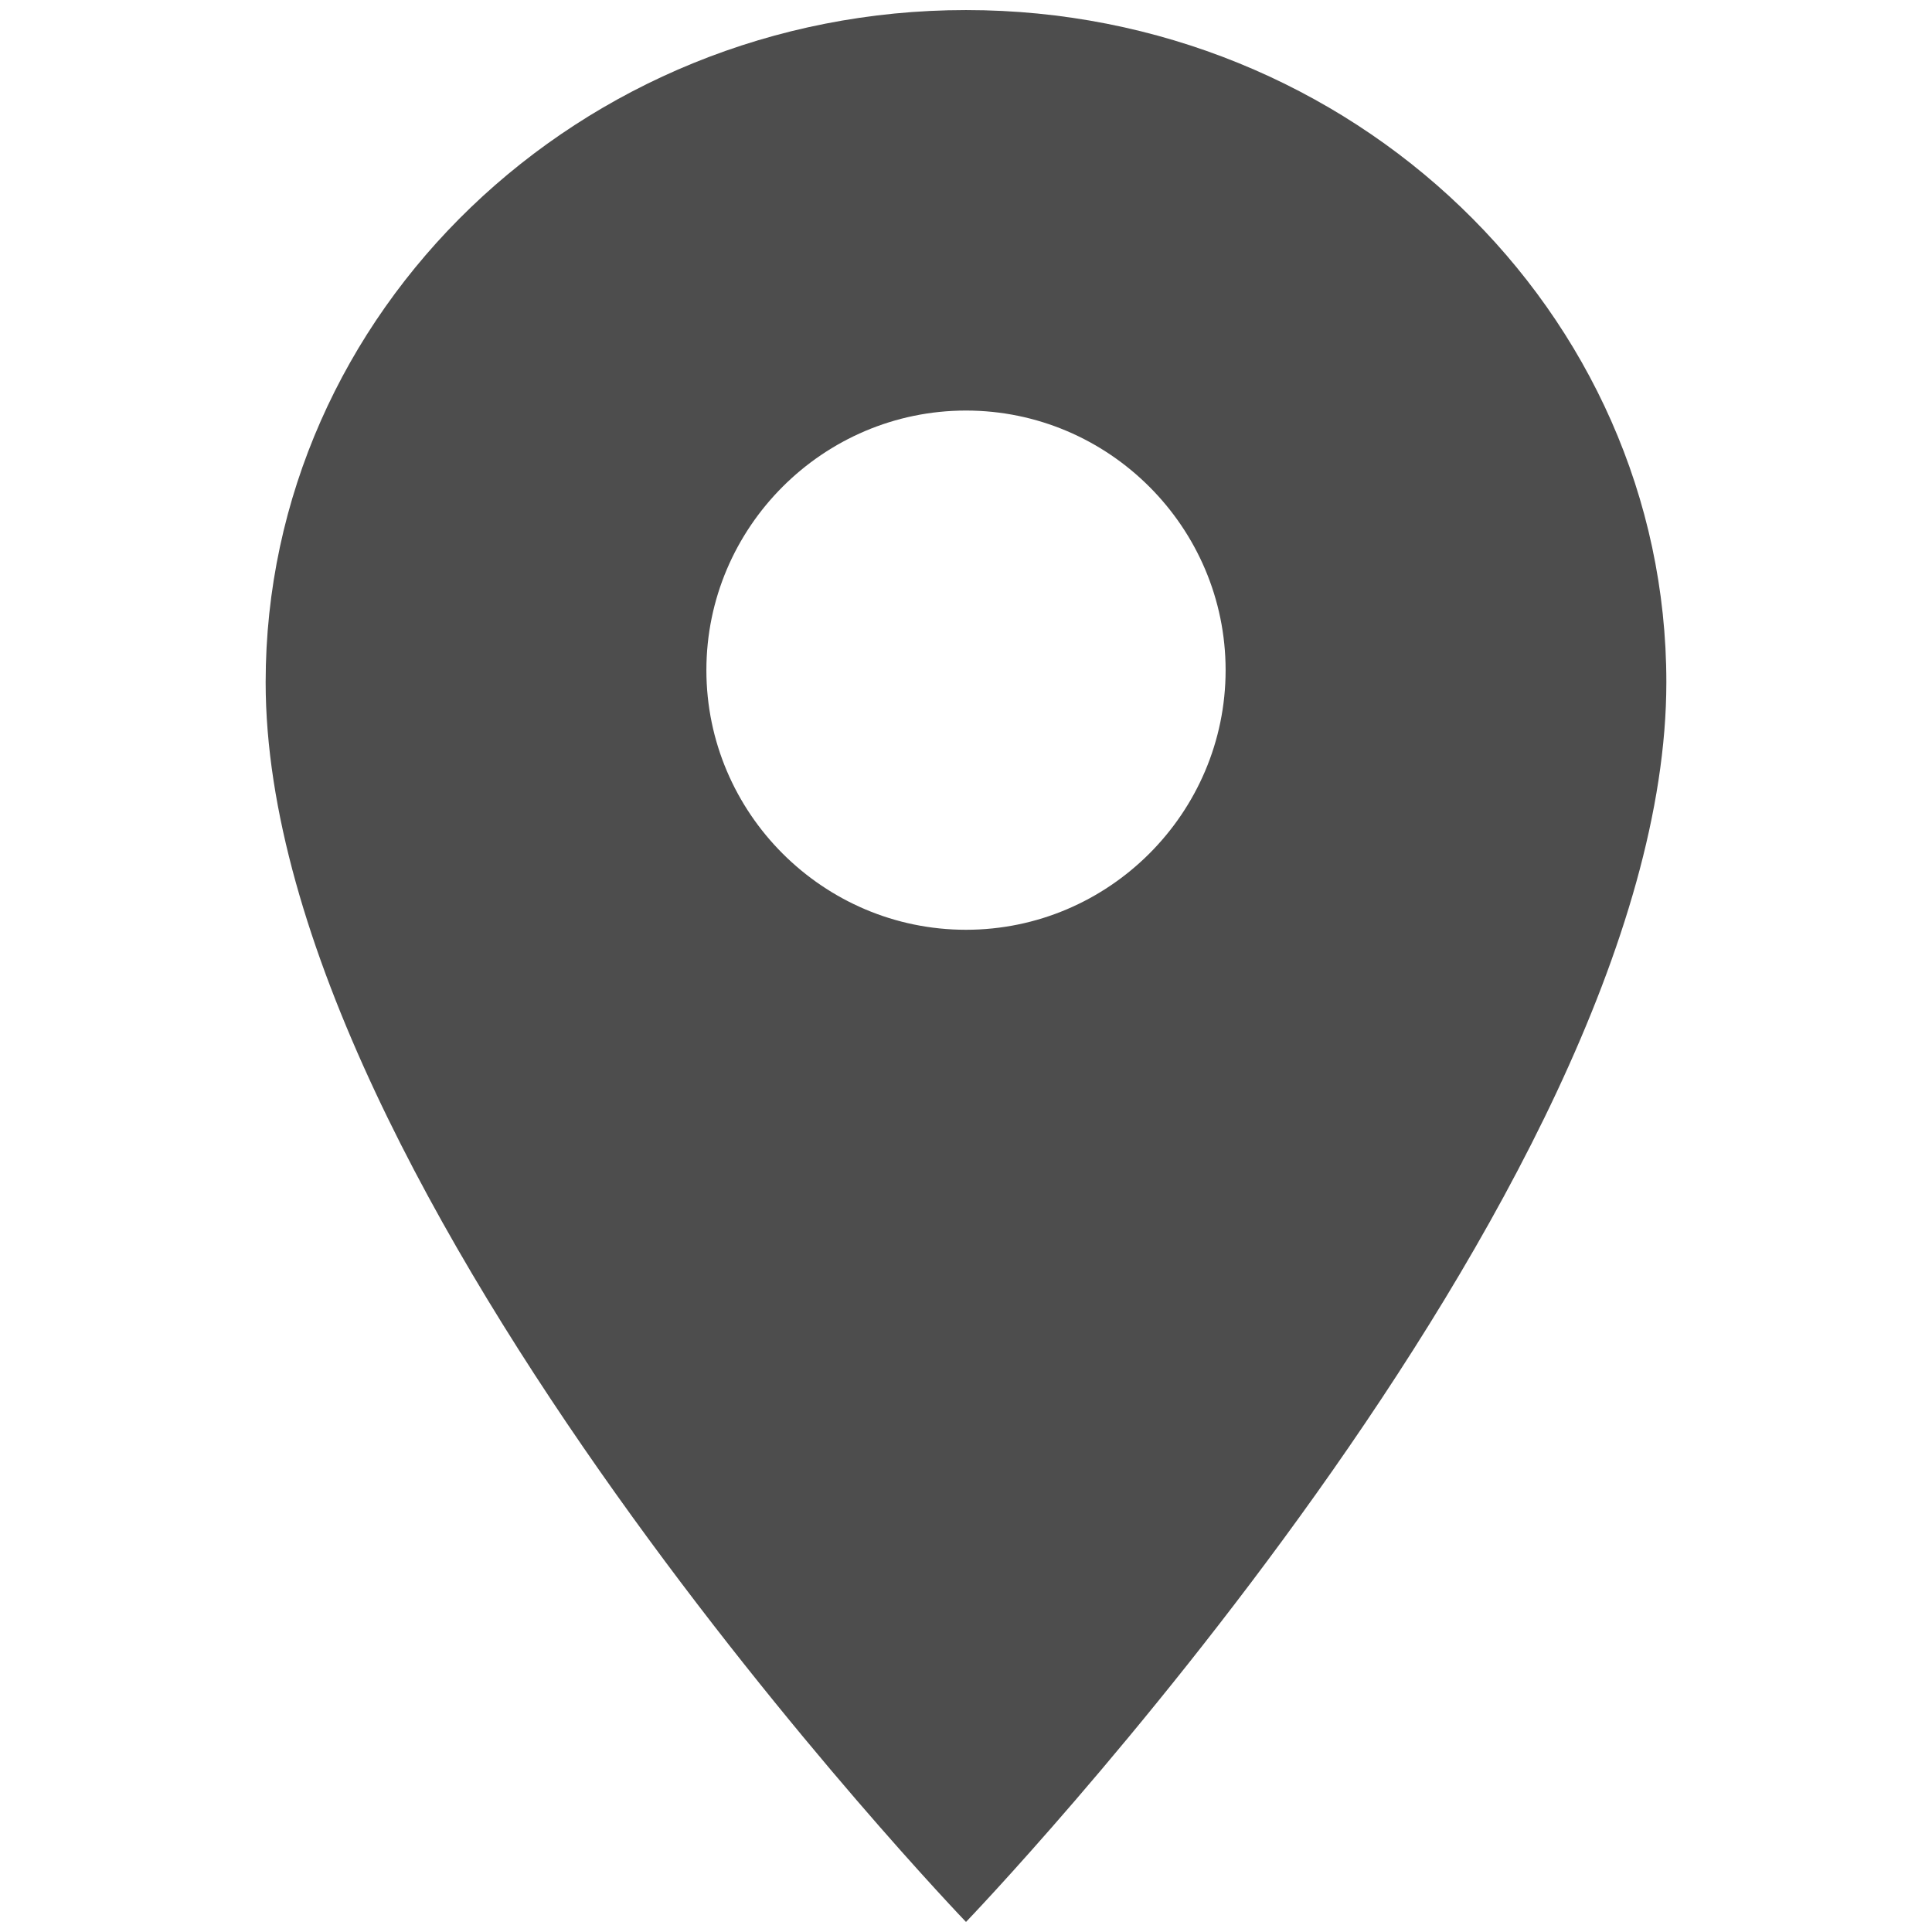 <svg fill="#4d4d4d" height="24" viewBox="0 0 24 24" width="24" xmlns="http://www.w3.org/2000/svg"><path d="m8.75.125c-4.8 0-8.7 3.75-8.7 8.35 0 6.35 8.7 15.4 8.7 15.4s8.7-9.05 8.7-15.4c0-4.6-3.9-8.35-8.7-8.35zm0 11.425c-1.775 0-3.225-1.45-3.225-3.225s1.45-3.225 3.225-3.225 3.225 1.45 3.225 3.225-1.45 3.225-3.225 3.225z" transform="translate(3.25)"/></svg>